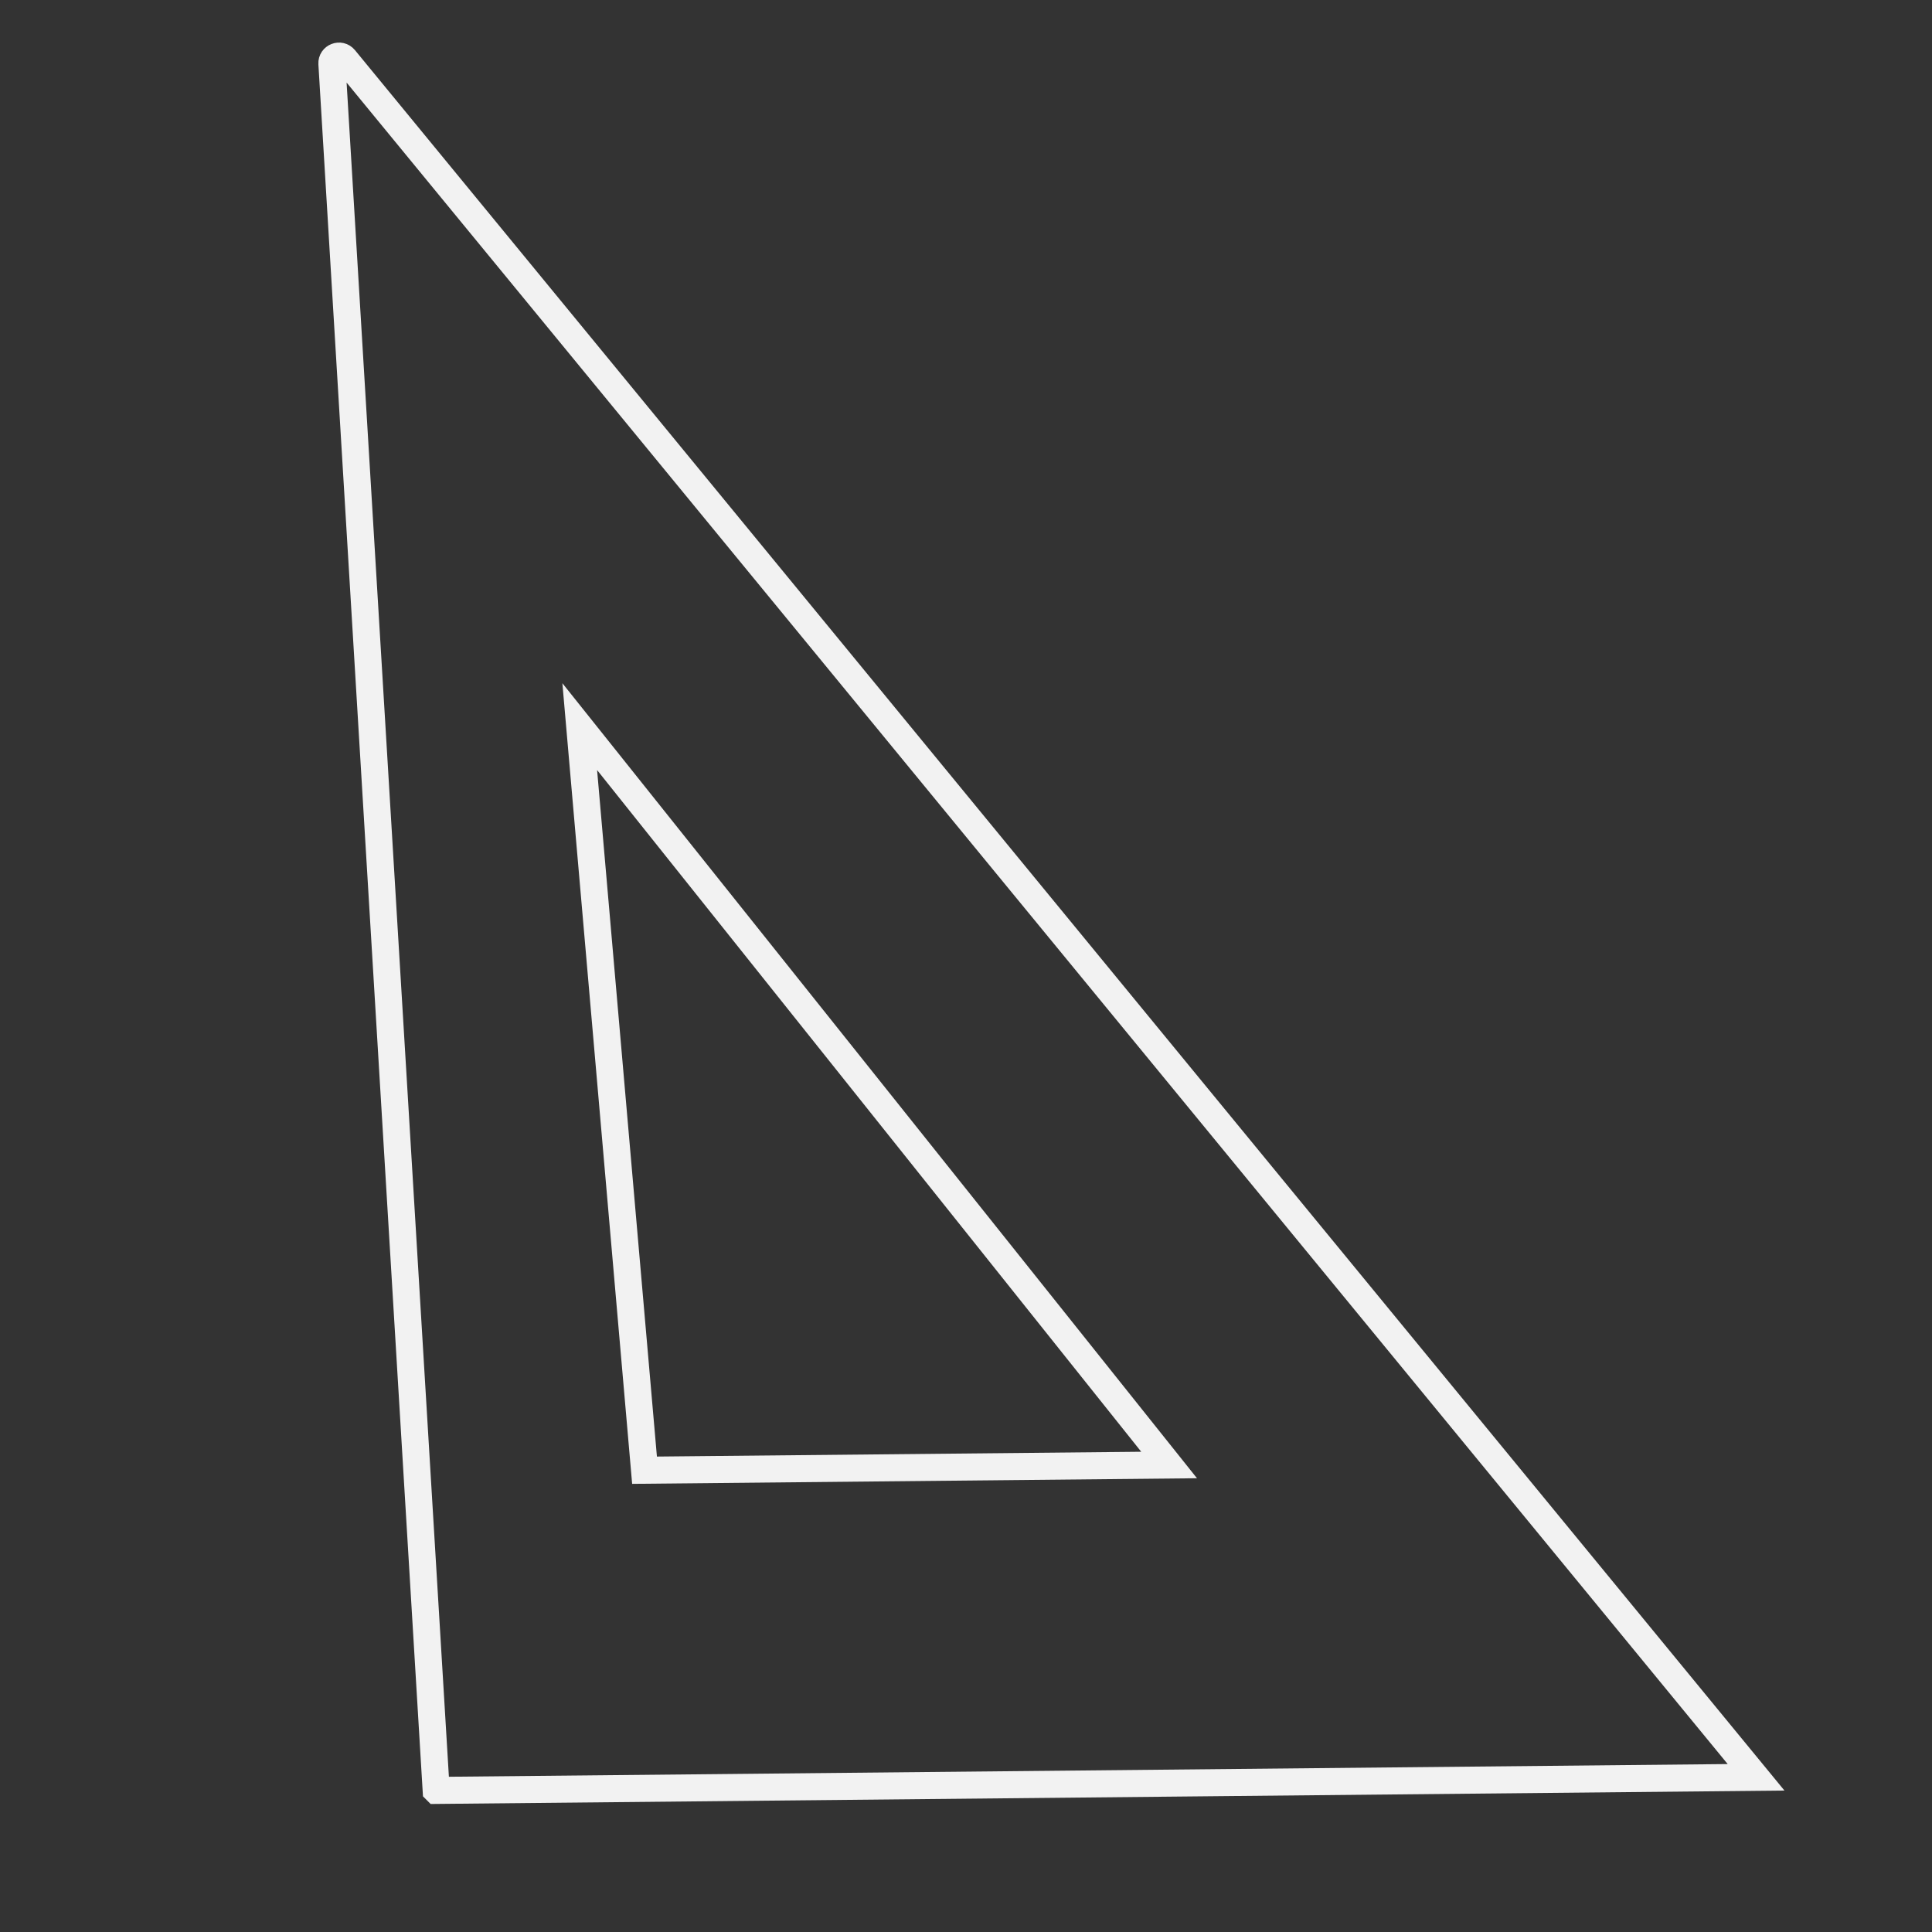 <?xml version="1.0" encoding="UTF-8"?>
<svg id="Capa_1" data-name="Capa 1" xmlns="http://www.w3.org/2000/svg" viewBox="0 0 1000 1000">
  <rect x="0" y="0" width="1000" height="1000" fill="#333333" stroke="none"/>
  <path d="M225.76,926.71L171.79,32.92c-.21-3.54,4.26-5.28,6.52-2.53l730.63,889.54-683.18,6.78Z" style="fill: none; stroke: #f2f2f2; stroke-miterlimit: 10; stroke-width: 14px;"/>
  <polygon points="333.61 760.98 300.07 376.11 605.13 758.28 333.61 760.98" style="fill: none; stroke: #f2f2f2; stroke-miterlimit: 10; stroke-width: 14px;"/>
</svg>